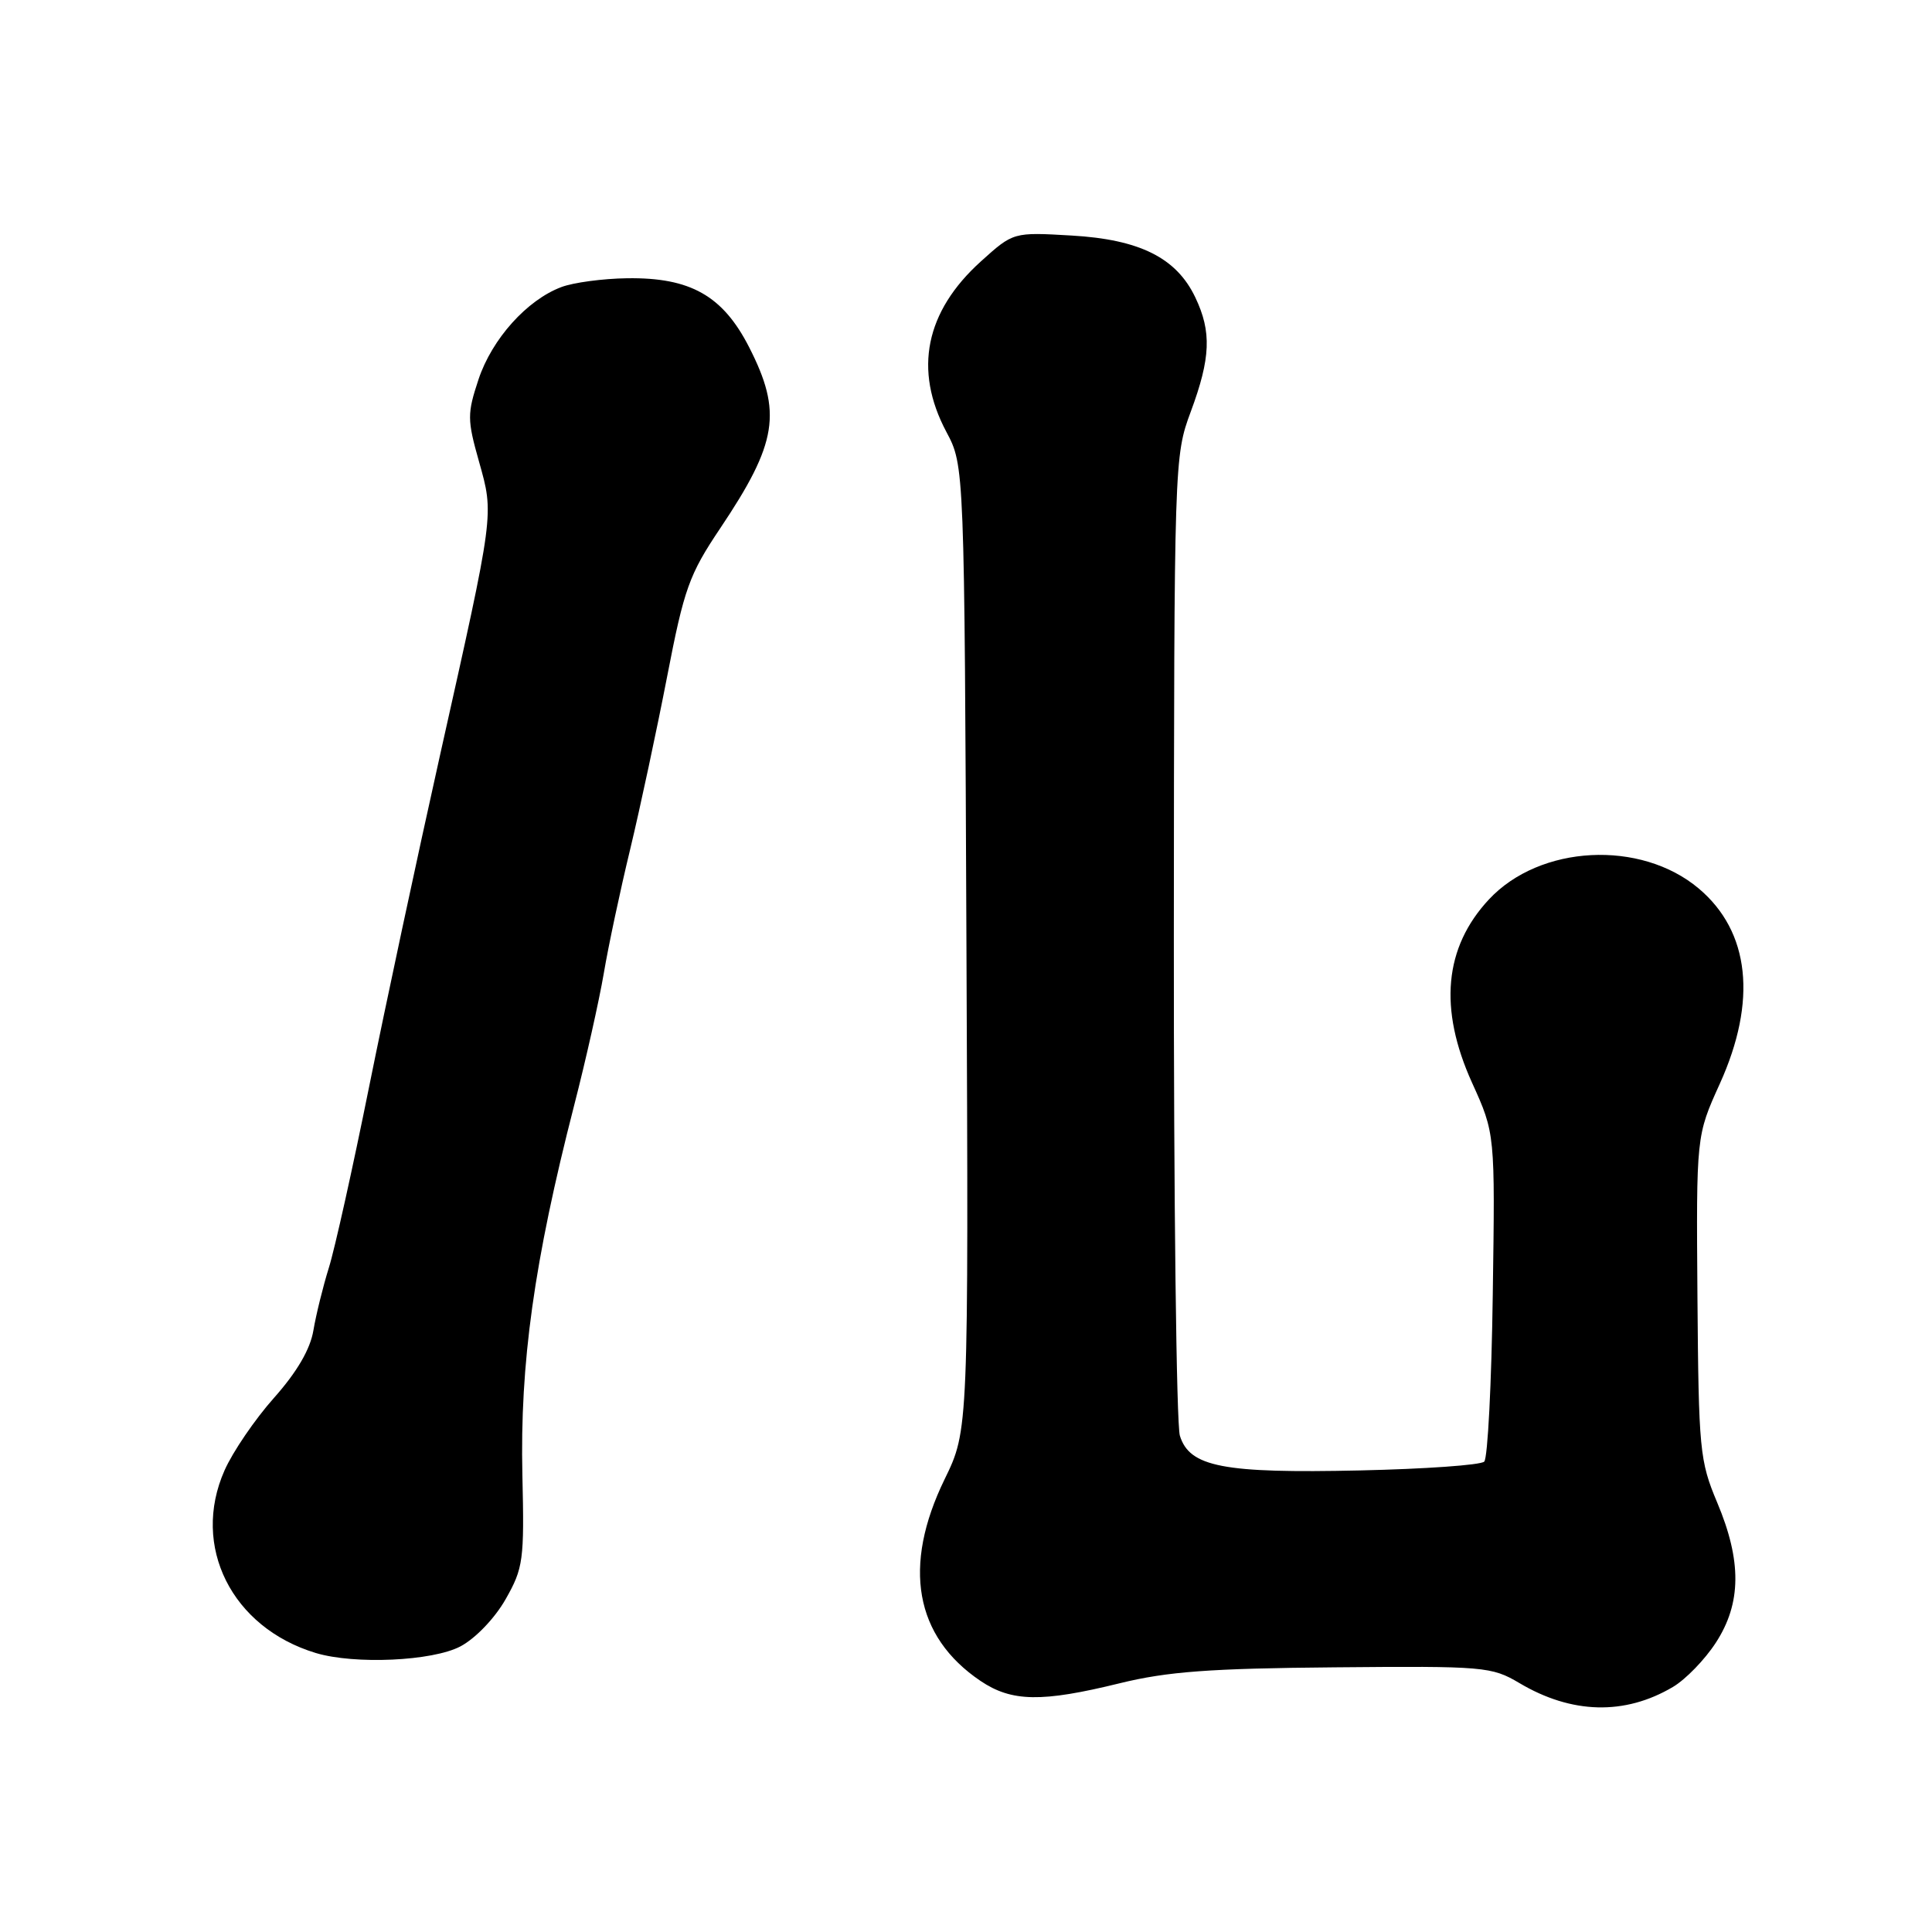 <?xml version="1.0" encoding="UTF-8" standalone="no"?>
<!DOCTYPE svg PUBLIC "-//W3C//DTD SVG 1.1//EN" "http://www.w3.org/Graphics/SVG/1.1/DTD/svg11.dtd" >
<svg xmlns="http://www.w3.org/2000/svg" xmlns:xlink="http://www.w3.org/1999/xlink" version="1.1" viewBox="0 0 256 256">
 <g >
 <path fill="currentColor"
d=" M 221.67 223.53 C 223.35 222.54 225.91 219.90 227.36 217.66 C 230.75 212.45 230.80 206.84 227.54 199.10 C 225.21 193.56 225.08 192.14 224.92 171.87 C 224.76 150.49 224.76 150.49 227.88 143.61 C 232.86 132.62 231.87 123.44 225.09 117.73 C 217.39 111.25 204.05 111.94 197.30 119.17 C 191.36 125.53 190.61 133.65 195.05 143.46 C 198.11 150.20 198.11 150.20 197.80 171.52 C 197.64 183.24 197.13 193.21 196.67 193.67 C 196.21 194.13 188.80 194.65 180.20 194.84 C 162.08 195.24 157.62 194.38 156.34 190.24 C 155.88 188.73 155.52 158.93 155.54 124.00 C 155.58 60.99 155.59 60.45 157.79 54.53 C 160.42 47.44 160.56 43.97 158.39 39.42 C 155.90 34.17 151.03 31.73 141.99 31.21 C 134.27 30.76 134.27 30.76 129.98 34.63 C 122.61 41.28 121.04 49.02 125.39 57.21 C 127.79 61.71 127.79 61.71 128.06 125.60 C 128.34 189.50 128.34 189.50 125.17 196.00 C 119.55 207.53 121.21 216.85 129.92 222.73 C 134.06 225.52 138.03 225.58 148.37 223.04 C 154.69 221.49 160.32 221.07 176.87 220.93 C 196.69 220.75 197.65 220.84 201.32 223.01 C 208.25 227.13 215.29 227.31 221.67 223.53 Z  M 61.02 218.15 C 63.01 217.09 65.57 214.42 67.00 211.90 C 69.34 207.78 69.48 206.73 69.22 195.50 C 68.88 180.66 70.77 167.13 76.07 146.50 C 77.63 140.45 79.39 132.57 80.00 129.00 C 80.60 125.42 82.18 118.00 83.51 112.50 C 84.83 107.00 87.03 96.71 88.40 89.64 C 90.65 77.99 91.32 76.13 95.42 70.02 C 103.03 58.67 103.67 54.63 99.25 45.98 C 95.77 39.18 91.47 36.75 83.11 36.87 C 79.89 36.91 75.96 37.44 74.38 38.04 C 69.82 39.75 65.19 44.92 63.41 50.26 C 61.90 54.82 61.90 55.60 63.47 61.16 C 65.47 68.29 65.54 67.71 58.32 100.00 C 55.31 113.47 51.07 133.28 48.91 144.00 C 46.75 154.72 44.35 165.53 43.57 168.00 C 42.80 170.47 41.88 174.20 41.53 176.27 C 41.12 178.77 39.35 181.80 36.31 185.22 C 33.78 188.06 30.83 192.39 29.75 194.84 C 25.30 204.88 30.70 215.66 41.84 219.03 C 46.99 220.58 57.32 220.11 61.02 218.15 Z "/>
</g>
</svg>